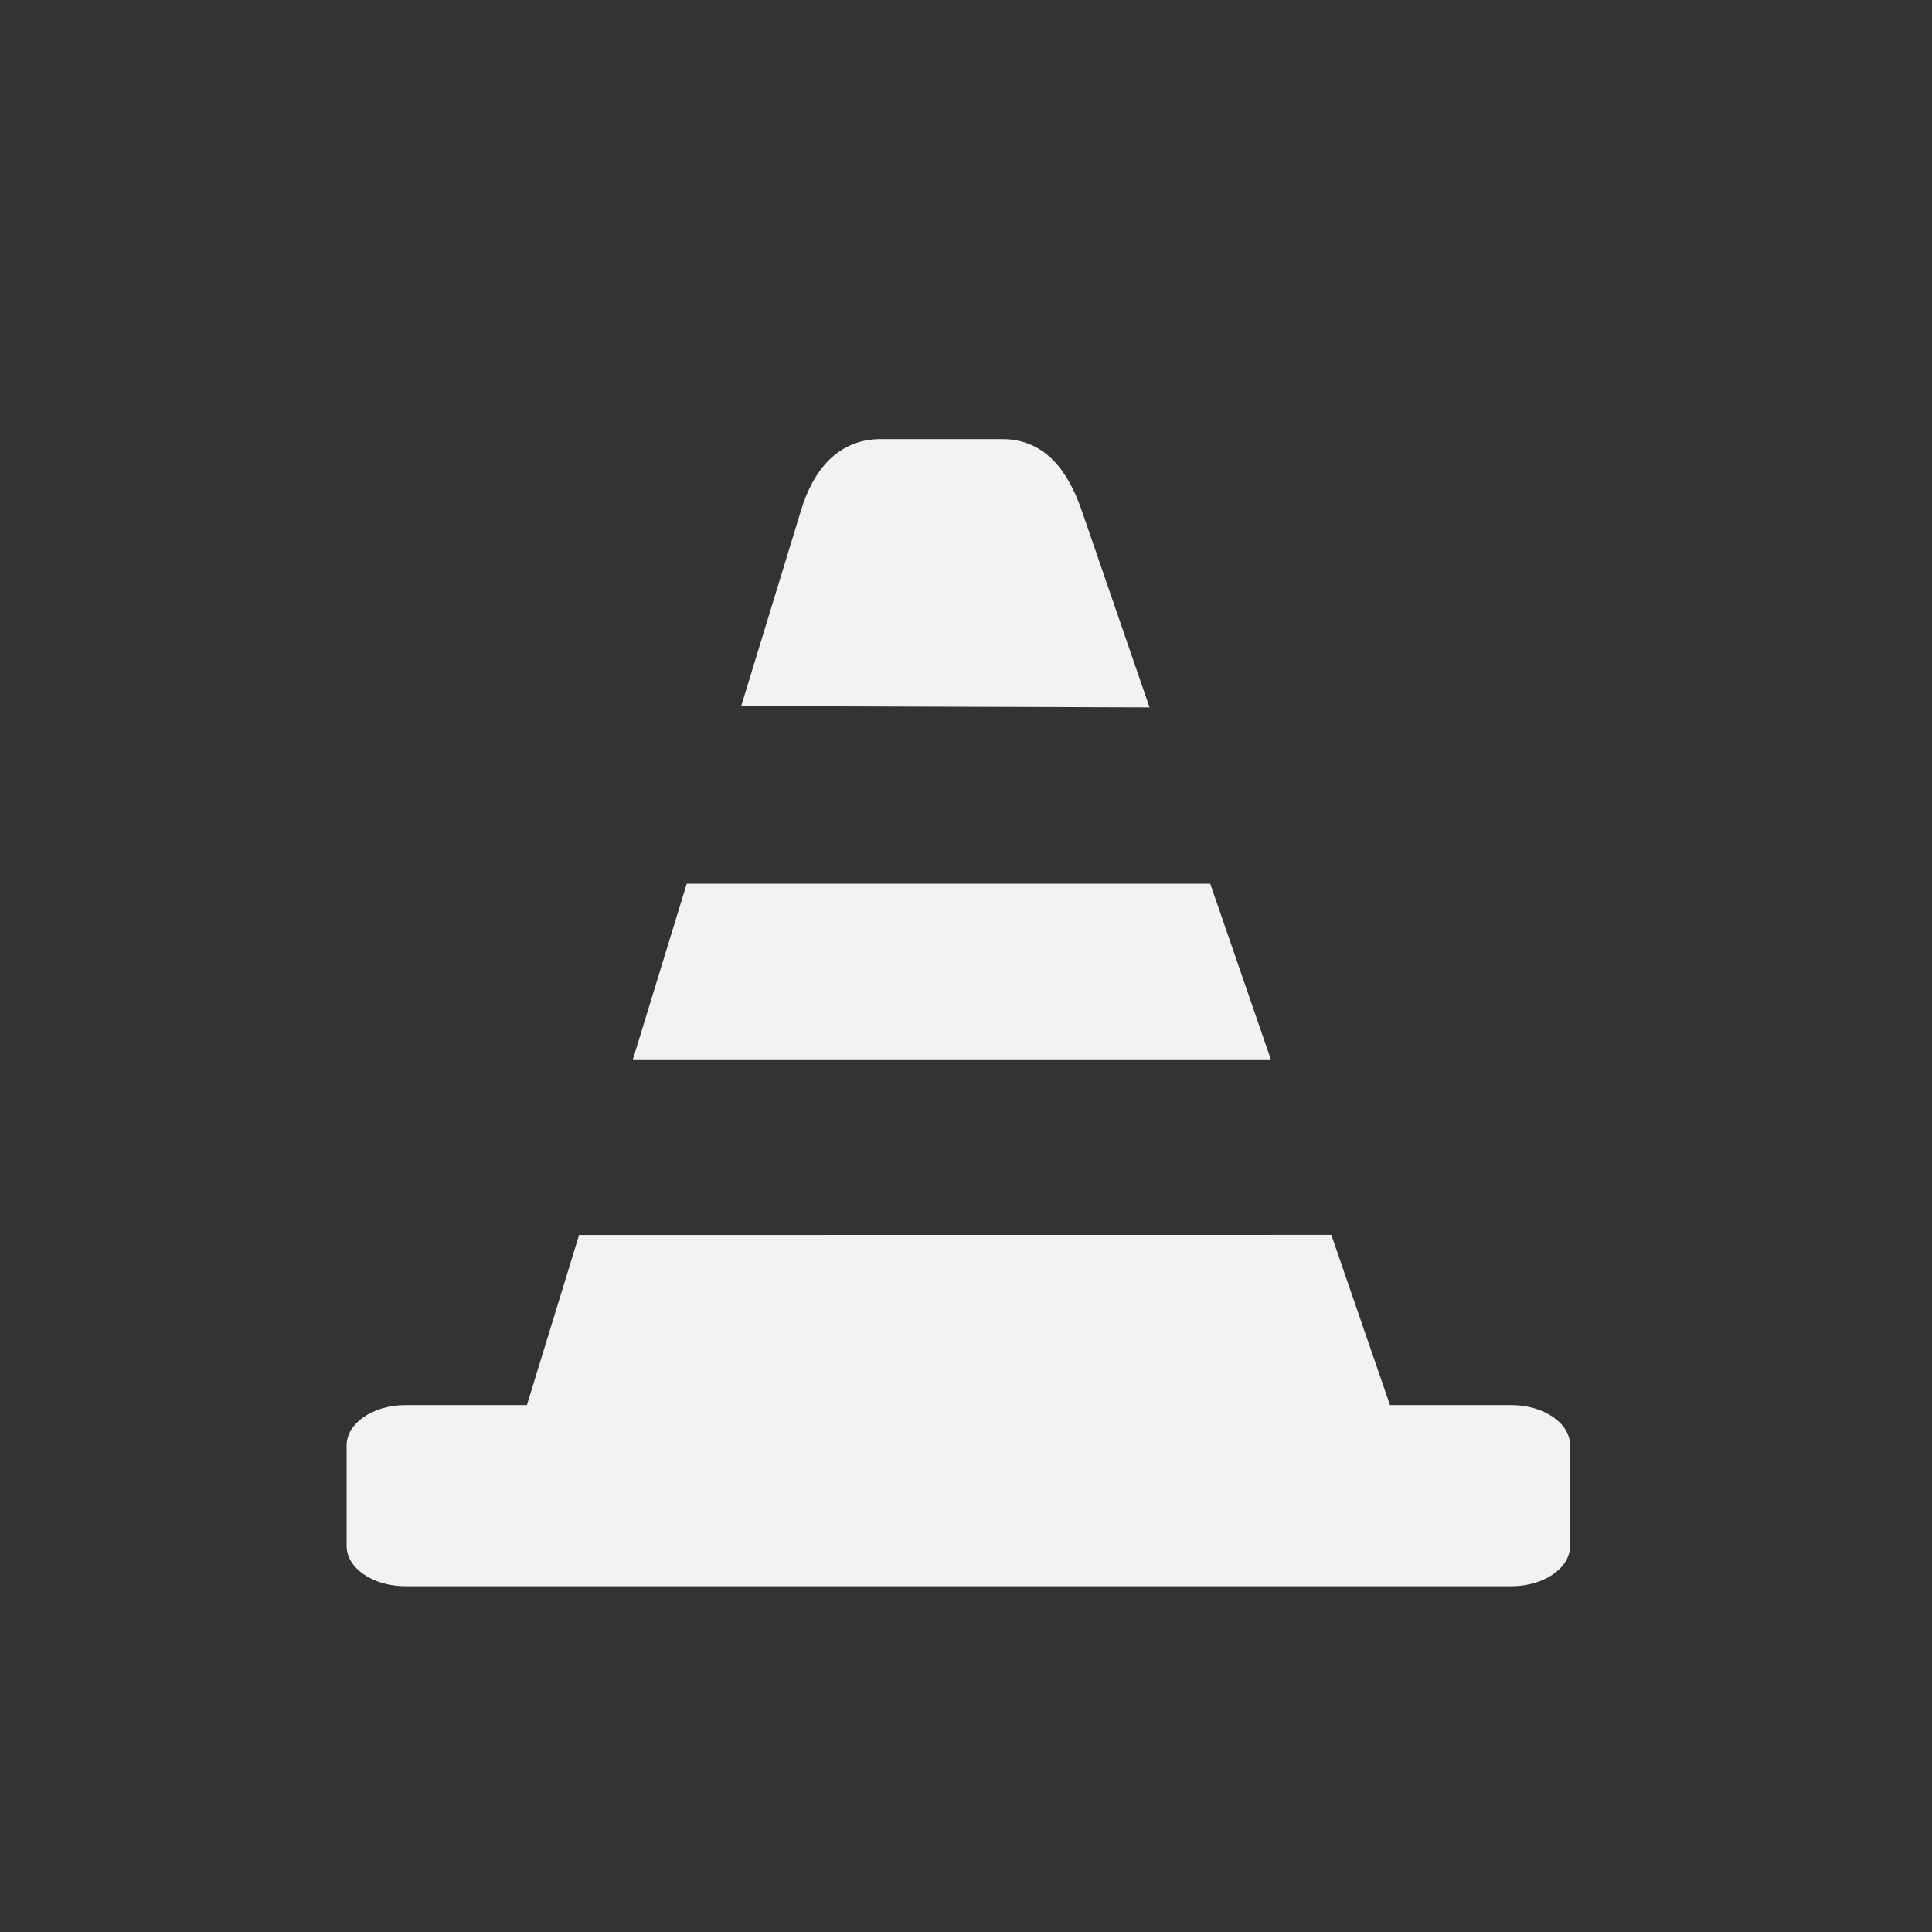 <svg xmlns="http://www.w3.org/2000/svg" viewBox="-3 -3 22 22">
    <rect x="-3" y="-3" width="22" height="22" fill="#333333" stroke="none"/>
    <path fill="#f1f2f2" d="M7.03 2c-.5 0-.774.373-.905.8L5.44 5.04l4.65.015L9.313 2.8C9.165 2.377 8.91 2 8.41 2zM4.82 7.063l-.613 2h7.264l-.69-2zm-1.226 4L3 13H1.62c-.373 0-.673.206-.673.46v1.144c0 .254.3.459.672.459h12.588c.372 0 .672-.205.672-.459v-1.145c0-.254-.3-.459-.672-.459h-1.379l-.668-1.938z"/>
</svg>
